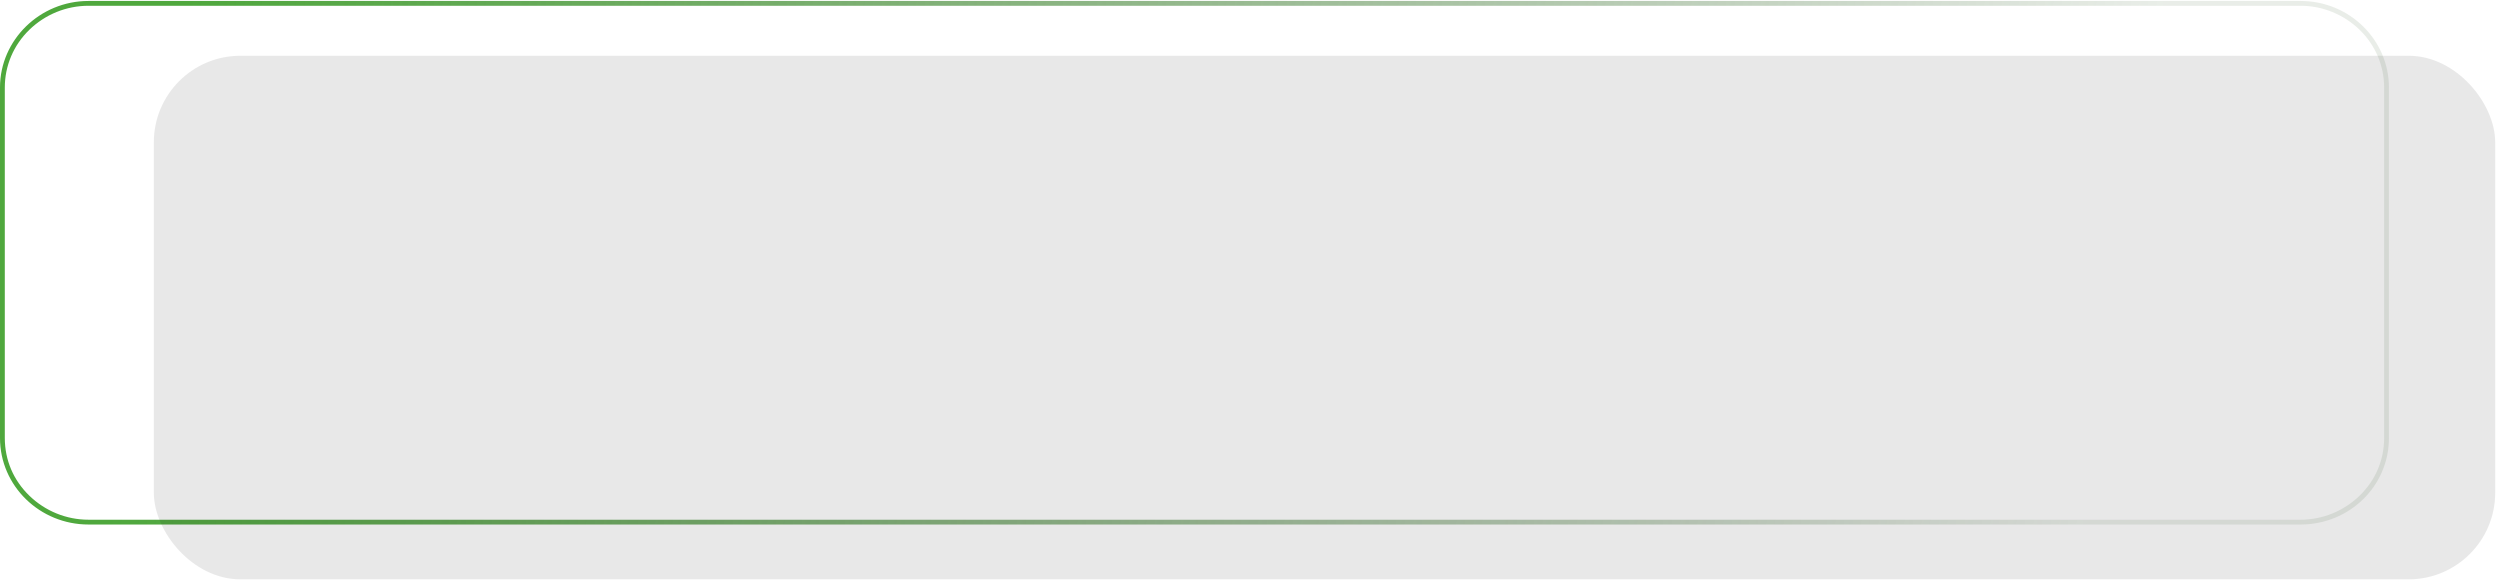 <svg xmlns="http://www.w3.org/2000/svg" viewBox="0 0 520 121" width="520" height="121"><defs><clipPath clipPathUnits="userSpaceOnUse" id="cp1"><path d="m-190-4223h1920v12304h-1920z"/></clipPath><linearGradient id="P" gradientUnits="userSpaceOnUse"/><linearGradient id="g1" x1="39.1" y1="1.5" x2="440.7" y2="63.5" href="#P"><stop stop-color="#4fa83d"/><stop offset="1" stop-color="#28541f" stop-opacity=".1"/></linearGradient></defs><style>.a{fill:url(#g1)}.b{opacity:.1;fill:#18191b}</style><g clip-path="url(#cp1)"><path fill-rule="evenodd" class="a" d="m18.4 0.2h460.1c10.2 0 18.4 8.1 18.4 18v72.9c0 10-8.2 18-18.4 18h-460.1c-10.1 0-18.4-8-18.4-18v-72.9c0-9.9 8.3-18 18.4-18zm0 1c-4.6 0-9 1.8-12.3 5-3.3 3.2-5.1 7.5-5.1 12v72.9c0 4.6 1.8 8.8 5.1 12 3.3 3.2 7.7 5 12.3 5h460.1c4.6 0 9-1.8 12.3-5 3.3-3.2 5.1-7.4 5.1-12v-72.9c0-4.5-1.8-8.8-5.1-12-3.3-3.2-7.7-5-12.3-5z"/><rect class="b" x="32" y="11.6" width="487" height="108.9" rx="18"/></g></svg>